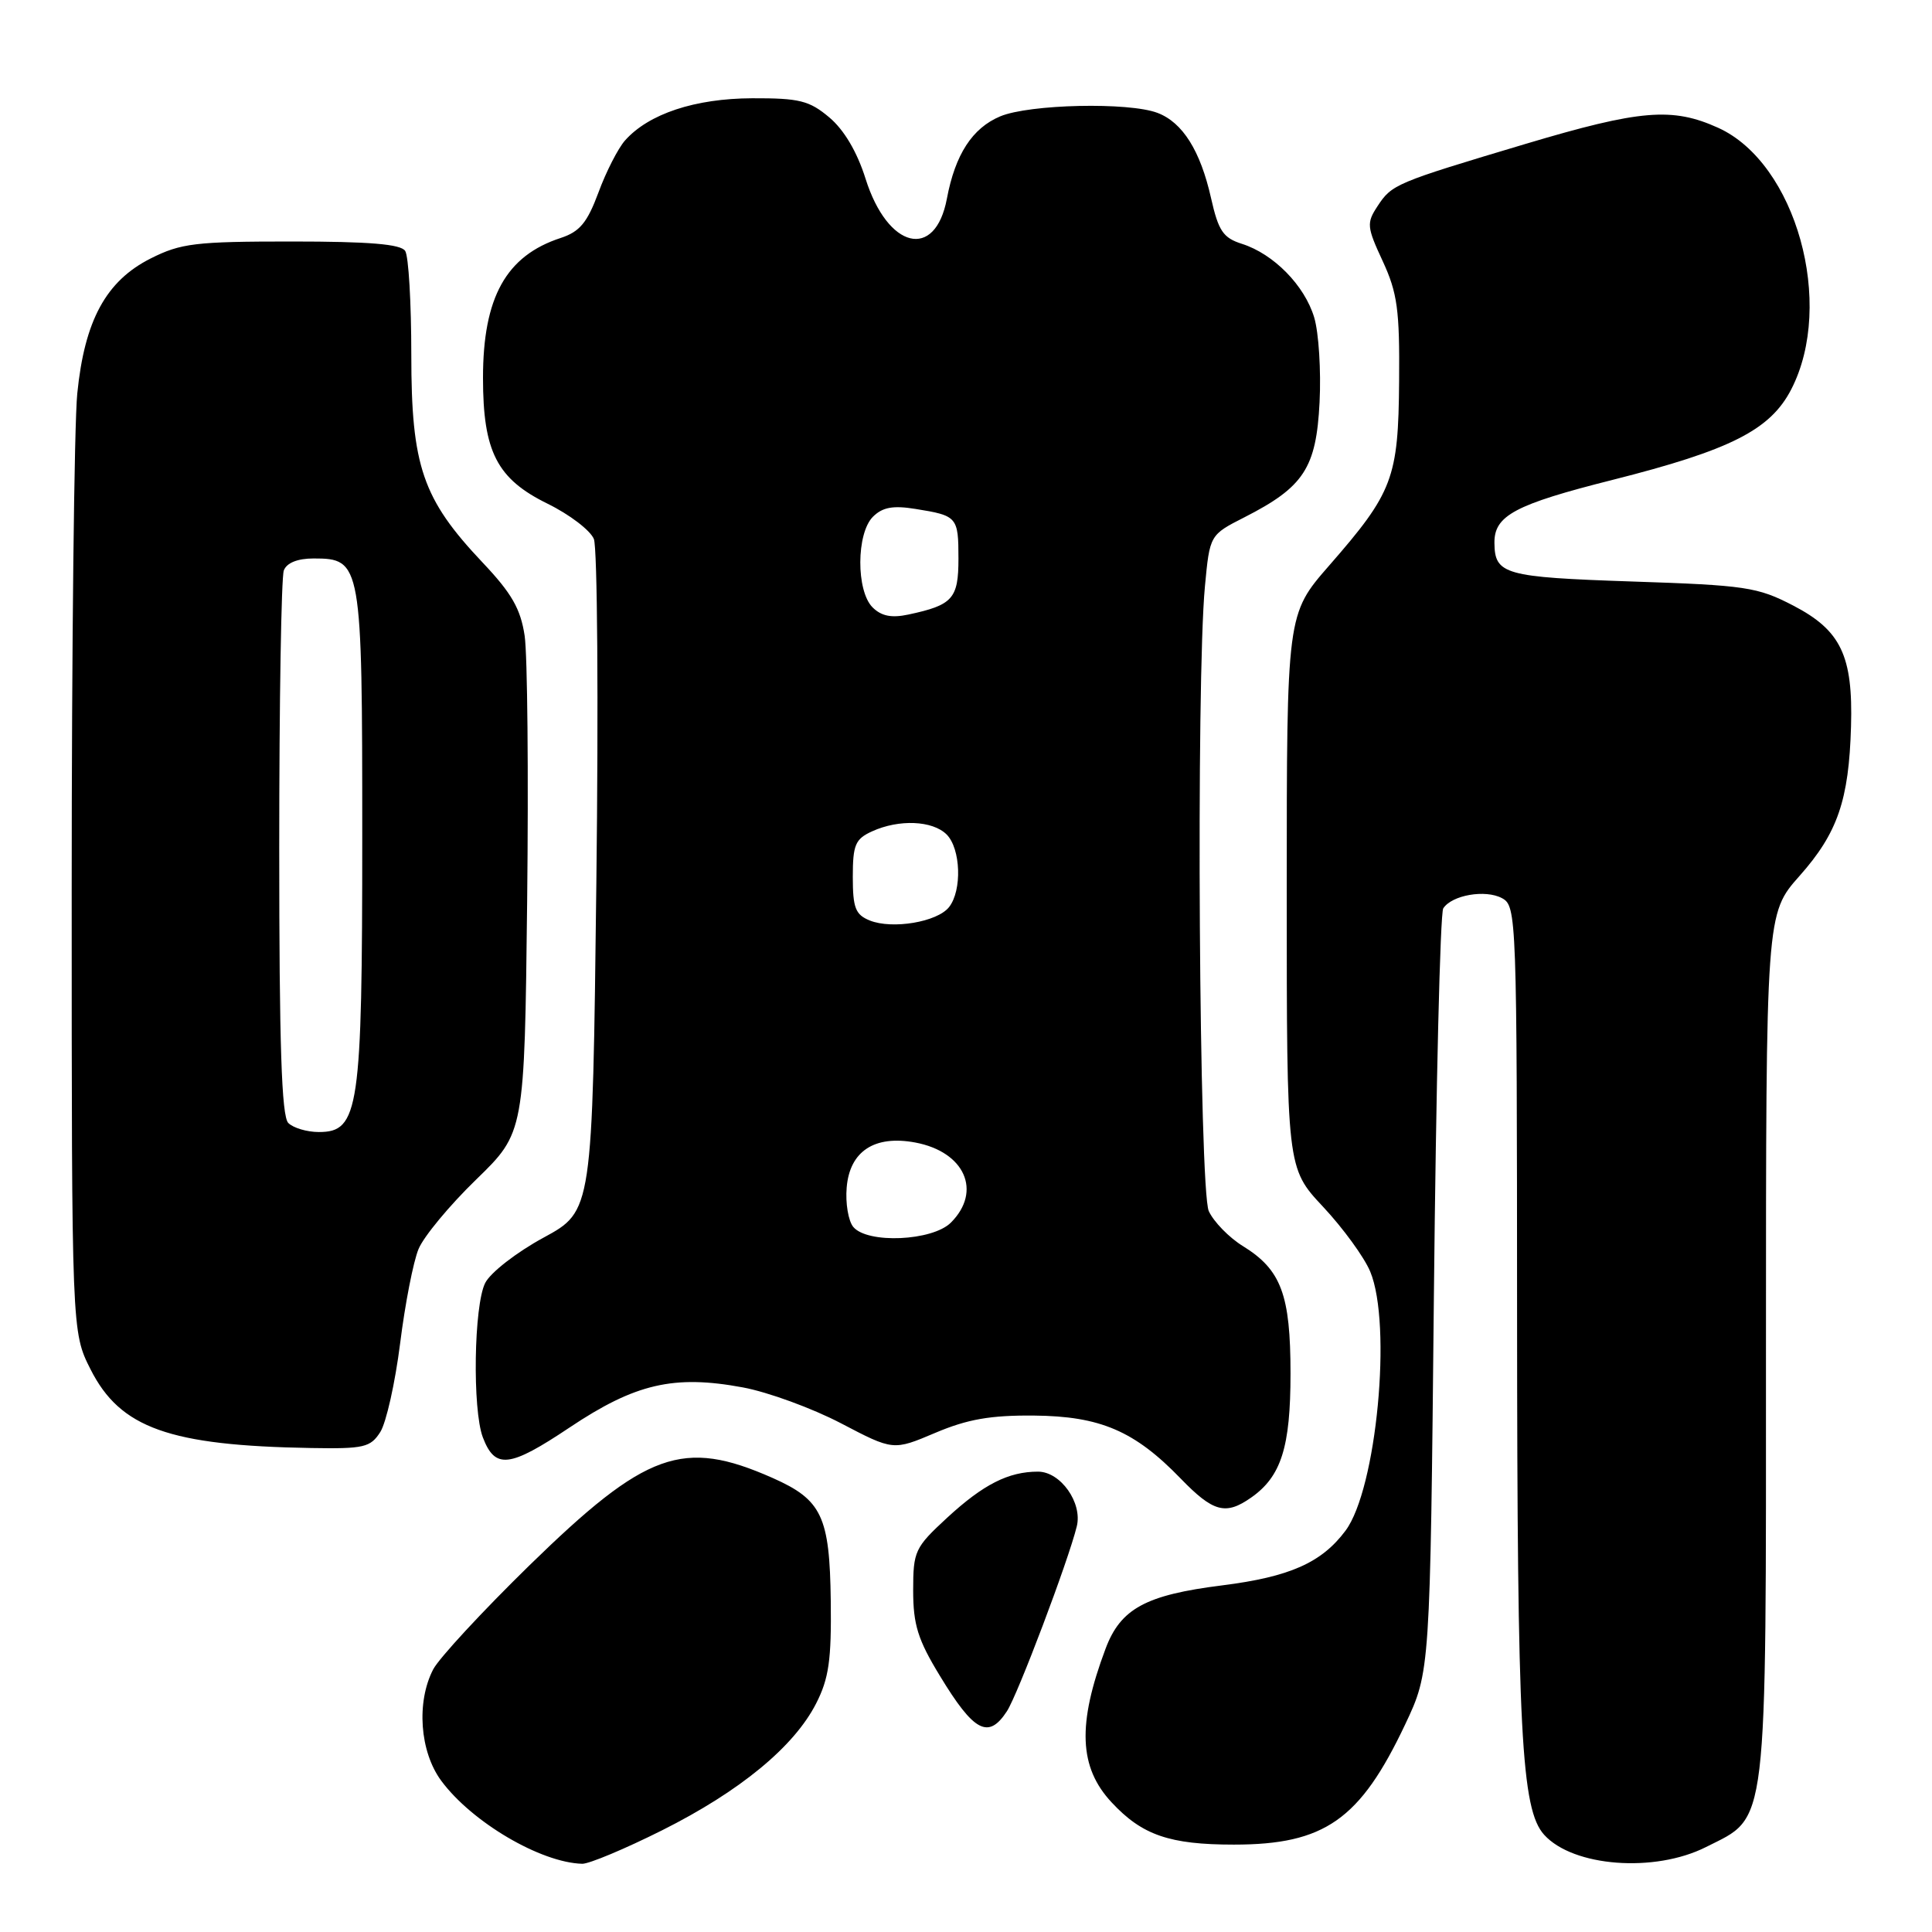<?xml version="1.0" encoding="UTF-8" standalone="no"?>
<!DOCTYPE svg PUBLIC "-//W3C//DTD SVG 1.1//EN" "http://www.w3.org/Graphics/SVG/1.1/DTD/svg11.dtd" >
<svg xmlns="http://www.w3.org/2000/svg" xmlns:xlink="http://www.w3.org/1999/xlink" version="1.1" viewBox="0 0 256 256">
 <g >
 <path fill="currentColor"
d=" M 87.72 242.53 C 98.04 237.36 105.21 231.46 108.14 225.72 C 109.83 222.41 110.18 219.96 110.08 212.13 C 109.94 200.91 108.90 198.73 102.36 195.83 C 90.48 190.58 85.62 192.33 70.15 207.42 C 63.91 213.52 58.17 219.72 57.40 221.20 C 55.15 225.54 55.62 232.10 58.46 235.95 C 62.51 241.44 71.63 246.81 77.15 246.96 C 78.05 246.98 82.81 244.99 87.72 242.53 Z  M 226.04 244.75 C 234.33 240.57 234.00 243.34 234.00 178.28 C 234.00 121.07 234.00 121.07 238.46 116.05 C 243.49 110.38 244.99 106.03 245.27 96.25 C 245.54 86.89 243.93 83.52 237.61 80.24 C 232.87 77.78 231.31 77.55 216.21 77.05 C 199.34 76.48 198.06 76.12 198.02 71.94 C 197.98 68.32 200.73 66.85 213.66 63.59 C 229.30 59.64 234.58 56.97 237.35 51.59 C 243.18 40.27 237.98 21.62 227.68 16.94 C 221.59 14.18 217.36 14.53 202.14 19.07 C 184.88 24.23 184.43 24.42 182.53 27.32 C 181.06 29.55 181.11 30.07 183.22 34.61 C 185.16 38.81 185.47 41.06 185.39 50.50 C 185.29 63.37 184.58 65.25 176.12 74.94 C 170.50 81.38 170.50 81.38 170.50 118.07 C 170.50 154.76 170.50 154.76 175.31 159.90 C 177.96 162.73 180.77 166.59 181.56 168.49 C 184.48 175.49 182.41 197.29 178.29 202.82 C 175.12 207.07 170.90 208.94 161.95 210.07 C 151.81 211.34 148.48 213.15 146.49 218.47 C 142.73 228.49 142.96 234.19 147.31 238.84 C 151.34 243.17 154.98 244.42 163.50 244.42 C 175.52 244.42 180.22 241.12 186.19 228.50 C 189.50 221.50 189.50 221.50 190.00 171.50 C 190.28 144.00 190.83 120.99 191.24 120.36 C 192.38 118.60 196.82 117.83 199.02 119.01 C 200.96 120.05 201.00 121.29 201.02 174.29 C 201.04 229.66 201.57 239.76 204.61 243.12 C 208.45 247.36 219.23 248.18 226.04 244.75 Z  M 133.42 226.75 C 134.85 224.57 141.56 206.82 142.68 202.25 C 143.45 199.12 140.53 195.00 137.54 195.00 C 133.62 195.00 130.30 196.69 125.51 201.10 C 121.22 205.06 121.00 205.52 121.00 210.75 C 121.00 215.27 121.62 217.27 124.53 222.04 C 129.05 229.50 130.97 230.51 133.42 226.75 Z  M 165.78 198.44 C 169.77 195.65 171.00 191.76 171.00 182.00 C 171.00 171.56 169.77 168.25 164.70 165.12 C 162.85 163.98 160.82 161.89 160.17 160.48 C 158.89 157.67 158.47 90.24 159.66 77.69 C 160.30 70.88 160.30 70.88 164.90 68.54 C 172.77 64.53 174.41 62.02 174.85 53.30 C 175.06 49.13 174.74 44.08 174.14 42.07 C 172.87 37.83 168.77 33.65 164.56 32.31 C 162.07 31.52 161.45 30.60 160.47 26.25 C 159.06 19.97 156.70 16.22 153.38 14.96 C 149.58 13.51 136.40 13.80 132.53 15.42 C 128.84 16.97 126.57 20.46 125.47 26.31 C 123.93 34.53 117.62 32.99 114.69 23.68 C 113.57 20.12 111.84 17.20 109.89 15.56 C 107.24 13.33 105.93 13.00 99.67 13.02 C 92.08 13.05 85.96 15.08 82.82 18.61 C 81.90 19.65 80.31 22.75 79.30 25.50 C 77.81 29.51 76.82 30.70 74.30 31.53 C 67.06 33.89 64.00 39.39 64.00 50.07 C 64.00 59.86 65.85 63.46 72.57 66.75 C 75.46 68.17 78.22 70.27 78.69 71.42 C 79.16 72.56 79.31 93.07 79.02 116.99 C 78.50 160.47 78.50 160.47 72.03 163.99 C 68.45 165.93 64.99 168.62 64.29 170.00 C 62.79 172.97 62.58 186.77 63.98 190.46 C 65.60 194.70 67.49 194.49 75.46 189.16 C 84.18 183.33 89.29 182.14 98.44 183.84 C 101.77 184.46 107.62 186.60 111.43 188.59 C 118.36 192.22 118.36 192.22 123.93 189.86 C 128.20 188.05 131.25 187.52 137.00 187.57 C 145.79 187.65 150.34 189.60 156.45 195.92 C 160.76 200.37 162.40 200.81 165.78 198.44 Z  M 50.39 189.75 C 51.18 188.51 52.36 183.22 53.02 178.00 C 53.67 172.78 54.77 167.15 55.46 165.50 C 56.14 163.85 59.58 159.70 63.10 156.29 C 69.50 150.07 69.50 150.07 69.85 119.44 C 70.04 102.59 69.89 86.76 69.52 84.25 C 68.98 80.66 67.80 78.61 63.94 74.53 C 55.99 66.12 54.50 61.79 54.50 47.00 C 54.50 40.12 54.14 33.94 53.69 33.25 C 53.11 32.35 48.94 32.00 38.65 32.00 C 25.89 32.00 23.97 32.23 19.96 34.25 C 14.05 37.23 11.21 42.45 10.24 52.13 C 9.83 56.18 9.50 85.83 9.50 118.00 C 9.50 176.50 9.50 176.50 12.00 181.45 C 15.93 189.23 22.43 191.55 41.23 191.87 C 48.22 191.99 49.09 191.79 50.39 189.75 Z  M 113.06 162.57 C 112.41 161.78 112.01 159.43 112.19 157.35 C 112.59 152.54 115.88 150.38 121.28 151.39 C 127.83 152.62 130.16 157.84 126.00 162.00 C 123.55 164.45 114.93 164.83 113.06 162.57 Z  M 115.25 121.97 C 113.35 121.20 113.00 120.31 113.00 116.19 C 113.00 111.94 113.33 111.17 115.55 110.16 C 119.12 108.53 123.57 108.72 125.43 110.57 C 127.31 112.45 127.50 117.99 125.75 120.20 C 124.19 122.17 118.25 123.17 115.25 121.97 Z  M 115.62 80.48 C 113.43 78.29 113.46 70.68 115.67 68.47 C 116.94 67.21 118.32 66.95 121.33 67.44 C 126.84 68.32 127.00 68.50 127.00 74.02 C 127.00 79.33 126.24 80.18 120.37 81.43 C 118.13 81.91 116.79 81.64 115.62 80.48 Z  M 38.20 148.80 C 37.31 147.91 37.00 138.44 37.00 112.38 C 37.00 93.01 37.27 76.45 37.61 75.58 C 37.99 74.58 39.43 74.00 41.55 74.00 C 47.90 74.00 48.00 74.56 48.00 110.75 C 48.00 147.06 47.57 150.00 42.25 150.00 C 40.68 150.00 38.86 149.46 38.20 148.80 Z "/>
</g>
</svg>
